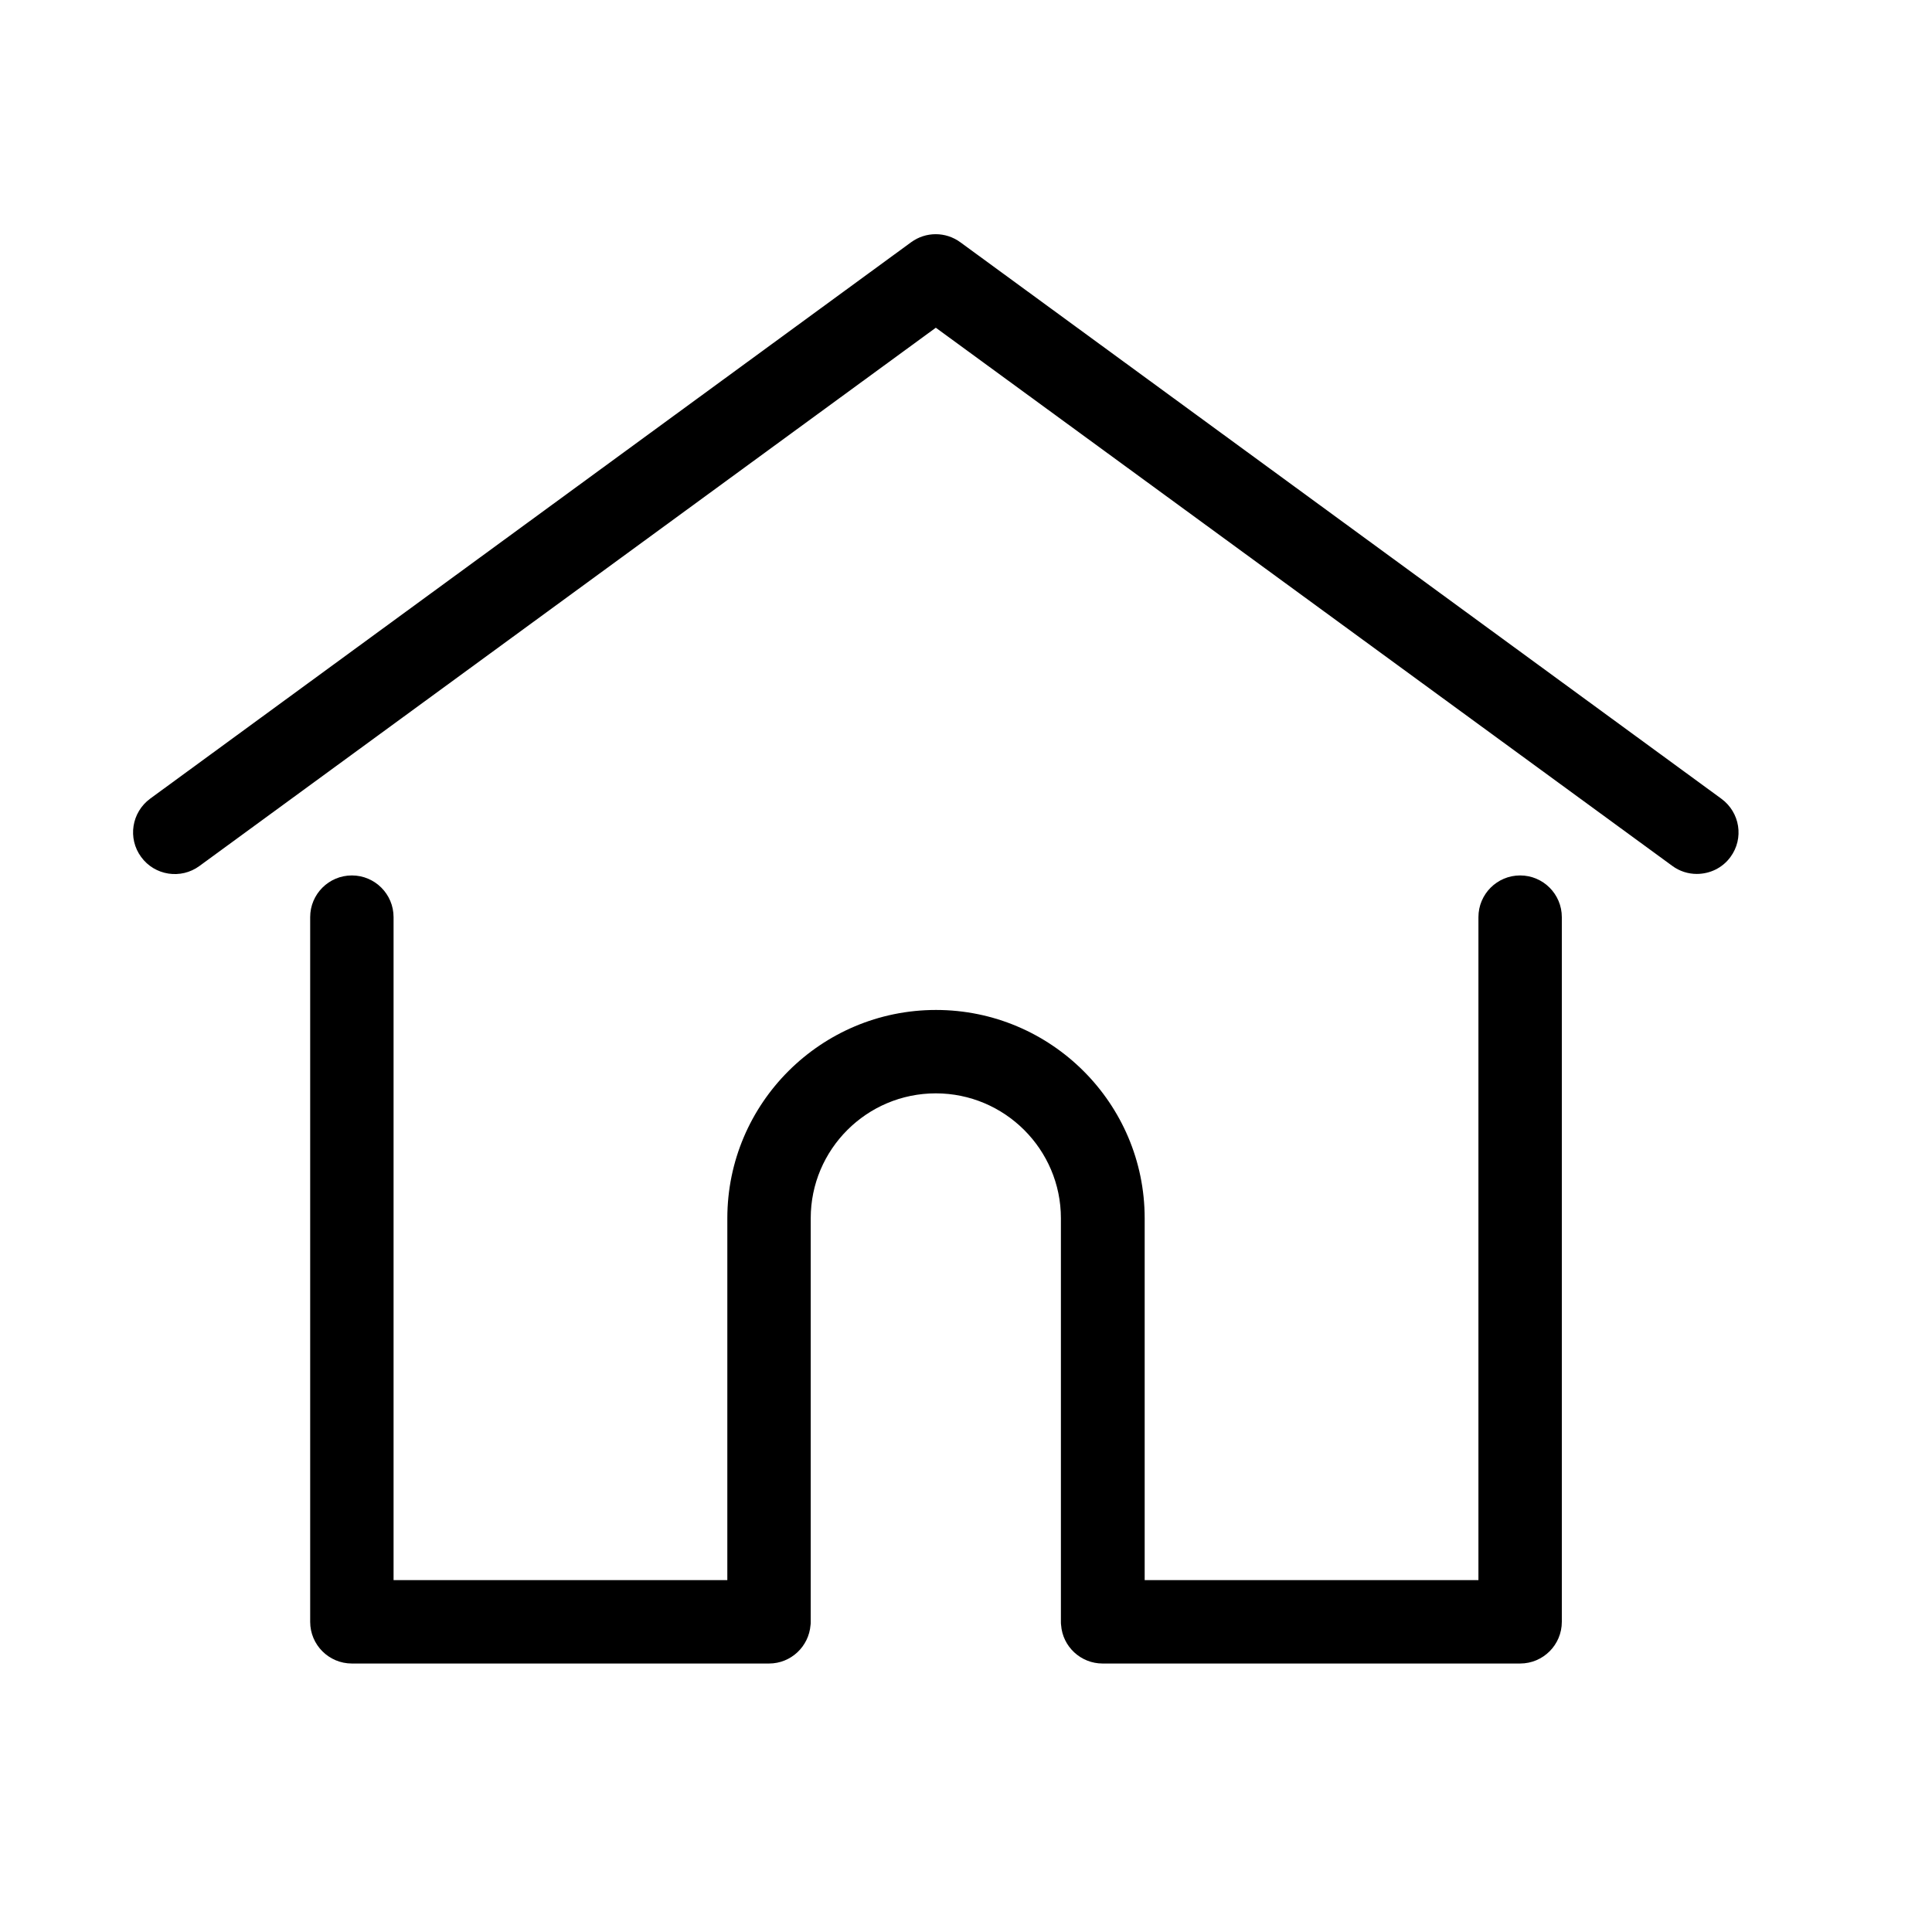 <?xml version="1.0" encoding="utf-8"?>
<!-- Generator: Adobe Illustrator 21.0.0, SVG Export Plug-In . SVG Version: 6.00 Build 0)  -->
<svg version="1.1" id="图层_1" xmlns="http://www.w3.org/2000/svg" xmlns:xlink="http://www.w3.org/1999/xlink" x="0px" y="0px"
	 viewBox="0 0 1024 1024" style="enable-background:new 0 0 1024 1024;" xml:space="preserve">
<path d="M917.2,454.2c-4.3,5.9-11,9-17.9,9c-4.5,0-9.1-1.4-13-4.3L496,173.7L105.7,459c-9.8,7.2-23.7,5.1-30.9-4.8
	c-7.2-9.8-5.1-23.6,4.8-30.9l403.3-294.9c7.8-5.7,18.3-5.7,26.1,0l403.3,294.9C922.3,430.6,924.4,444.4,917.2,454.2z M186.5,464
	c12.2,0,22.1,9.9,22.1,22.1v351.4h176.9V645.7c0-60.9,49.6-110.4,110.6-110.4c61,0,110.6,49.5,110.6,110.4v191.8h176.9V486.1
	c0-12.2,9.9-22.1,22.1-22.1s22.1,9.9,22.1,22.1v373.5c0,12.2-9.9,22.1-22.1,22.1H584.4c-11.6,0-21.2-9-22-20.4
	c-0.1-0.5-0.1-1.1-0.1-1.7V645.7c0-36.5-29.8-66.2-66.3-66.2c-36.6,0-66.3,29.7-66.3,66.2v213.9c0,0.6,0,1.2-0.1,1.7
	c-0.9,11.4-10.4,20.4-22,20.4H186.5c-12.2,0-22.1-9.9-22.1-22.1V486.1C164.4,473.9,174.3,464,186.5,464z"/>
</svg>
